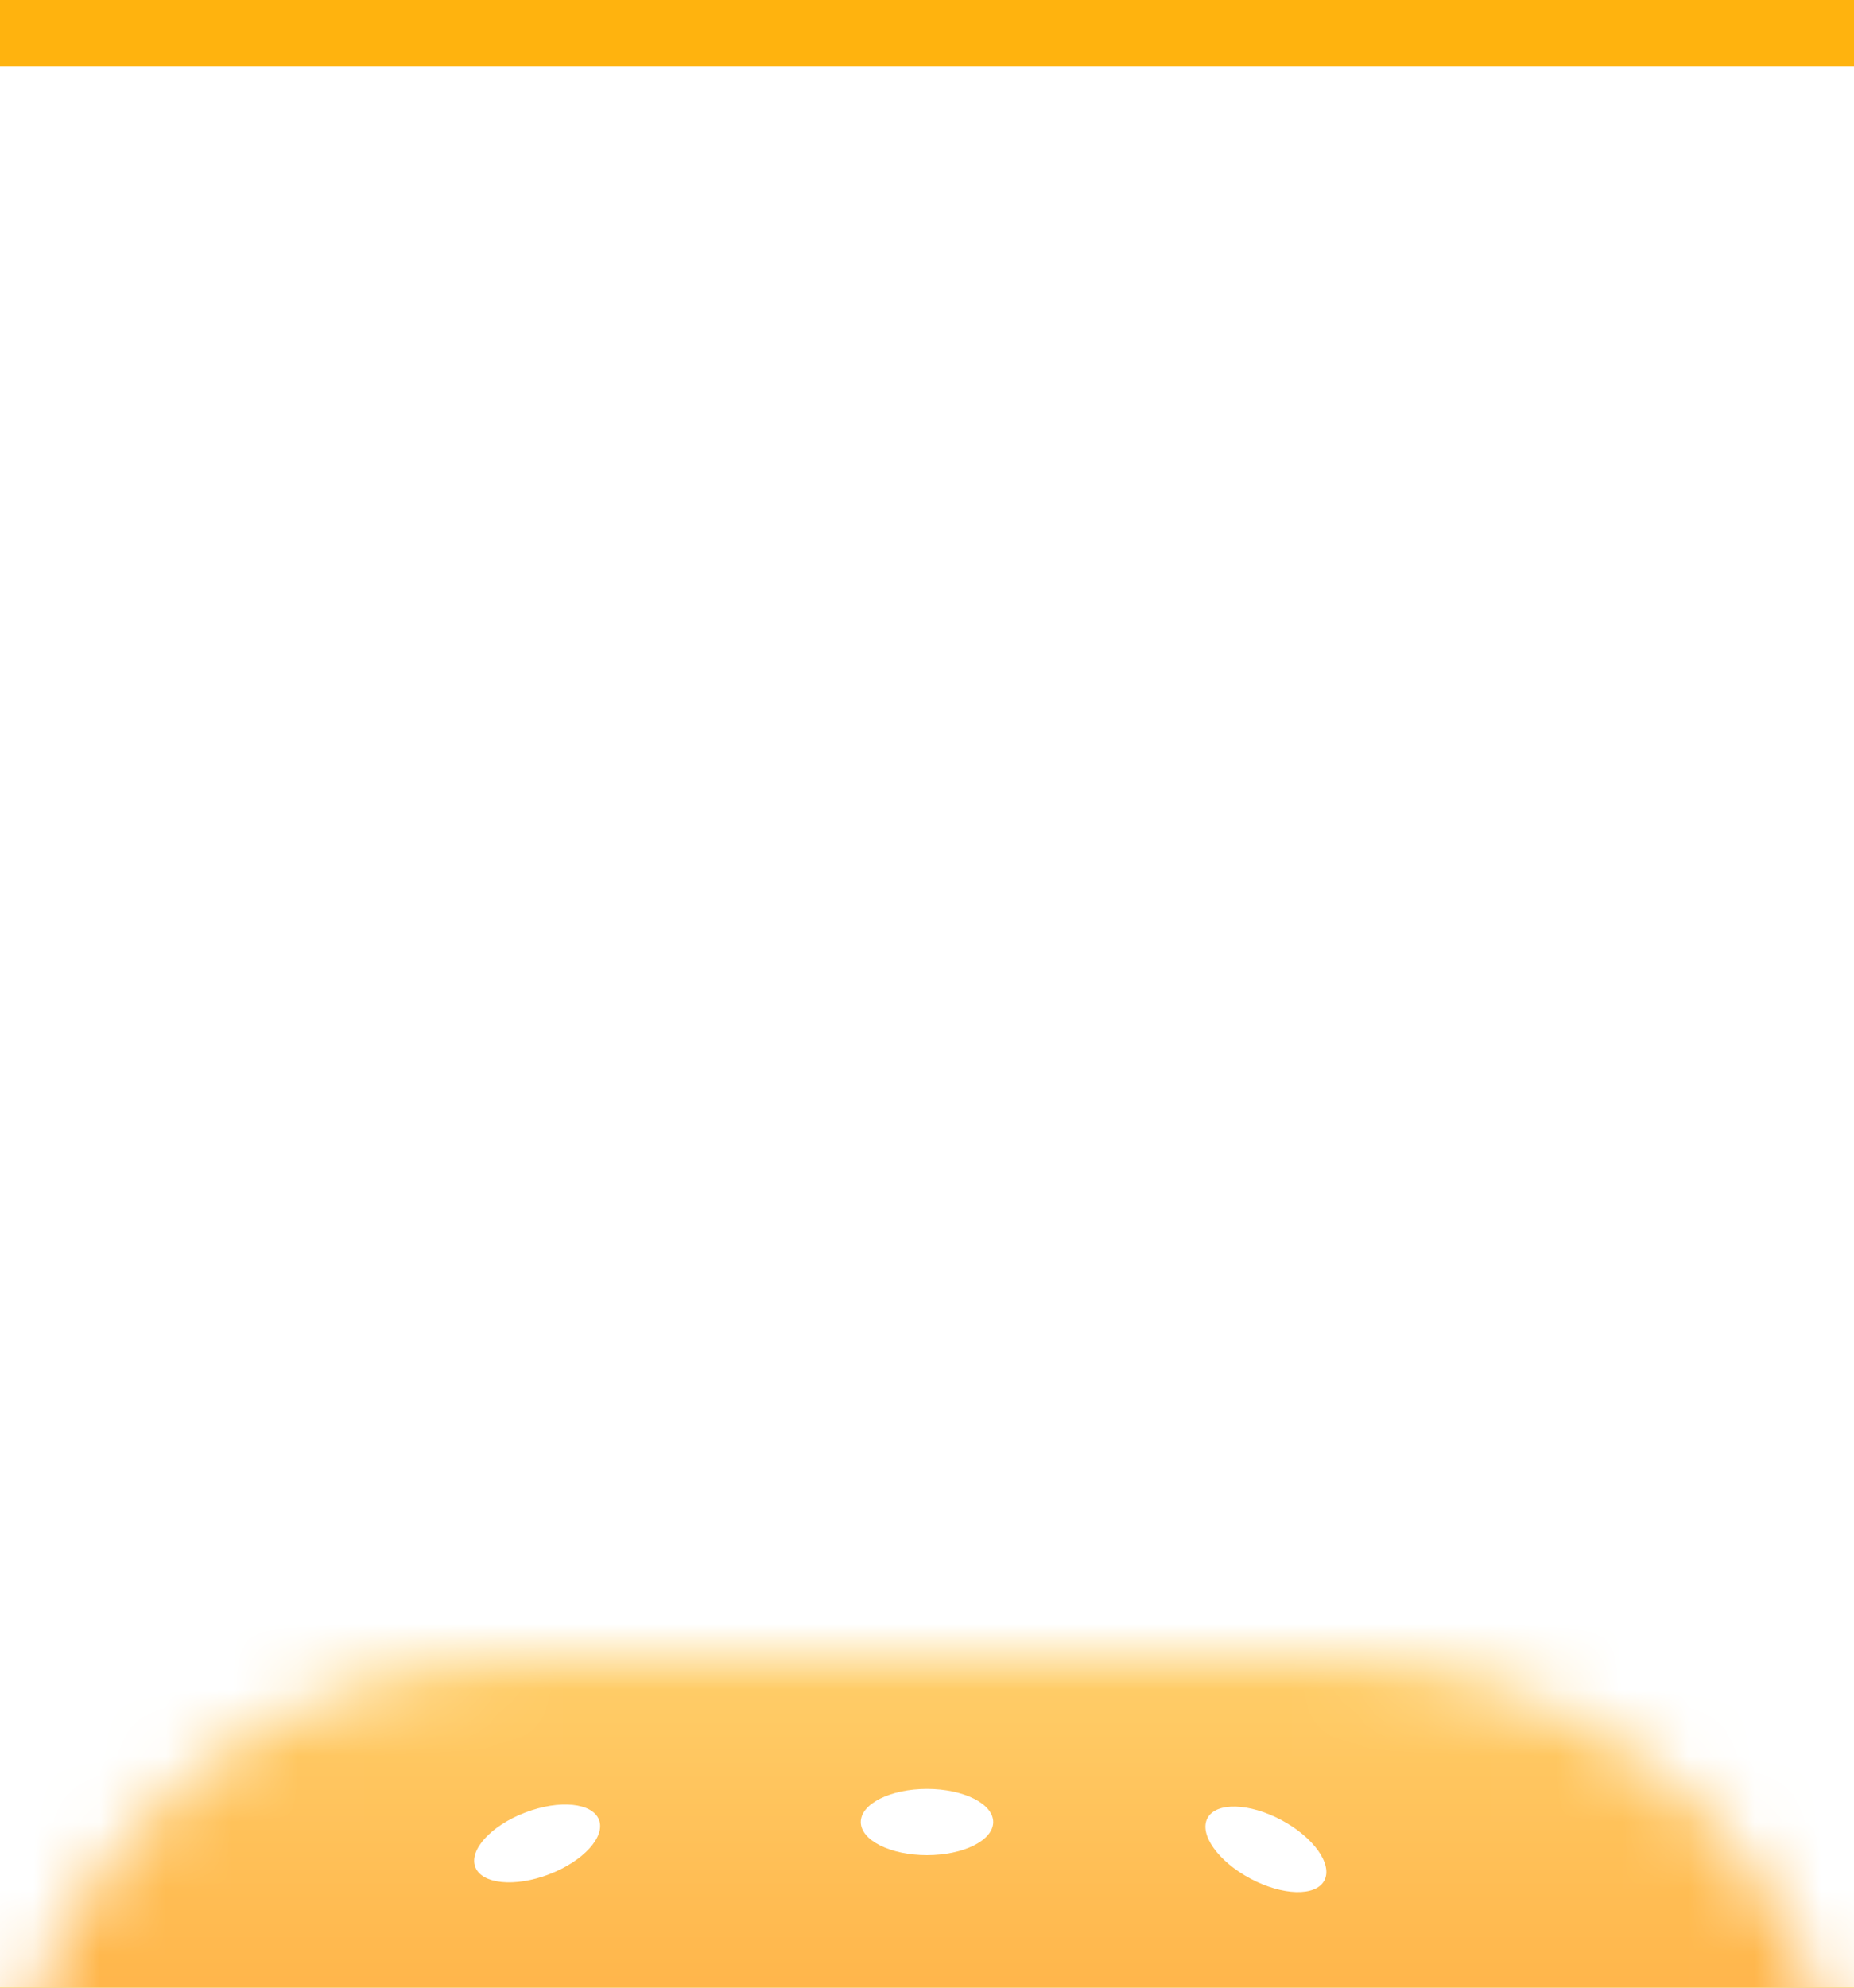 <svg width="28" height="30" viewBox="0 0 28 30" fill="none" xmlns="http://www.w3.org/2000/svg">
<rect width="28" height="30" fill="#E5E5E5"/>
<g id="Sections">
<g id="Top Nav + Header" clip-path="url(#clip0_342_144)">
<rect id="Rectangle 22" x="-220" y="-21" width="1920" height="632" fill="#FFB30E"/>
<g id="Top Nav" filter="url(#filter0_dd_342_144)">
<rect width="1920" height="78" transform="translate(-220 -24)" fill="white"/>
<g id="Logo">
<g id="Mask Group">
<mask id="mask0_342_144" style="mask-type:alpha" maskUnits="userSpaceOnUse" x="0" y="0" width="28" height="30">
<g id="Group 713">
<path id="Ellipse 87" d="M8.894 26.365C8.894 28.366 7.272 29.988 5.271 29.988C3.27 29.988 1.647 28.366 1.647 26.365C1.647 24.363 3.27 22.741 5.271 22.741C7.272 22.741 8.894 24.363 8.894 26.365Z" fill="#C4C4C4"/>
<path id="Ellipse 88" d="M26.353 26.365C26.353 28.366 24.731 29.988 22.73 29.988C20.729 29.988 19.106 28.366 19.106 26.365C19.106 24.363 20.729 22.741 22.73 22.741C24.731 22.741 26.353 24.363 26.353 26.365Z" fill="#C4C4C4"/>
<path id="Subtract" fill-rule="evenodd" clip-rule="evenodd" d="M25.191 23.706C25.438 23.934 25.409 24.321 25.151 24.536C23.78 25.678 22.017 26.365 20.094 26.365H19.765C19.401 26.365 19.1 26.067 19.165 25.709C19.474 24.021 20.952 22.741 22.73 22.741C23.68 22.741 24.545 23.107 25.191 23.706ZM27.099 22.128C26.899 22.509 26.384 22.543 26.05 22.272C25.144 21.535 23.988 21.094 22.73 21.094C20.041 21.094 17.823 23.107 17.5 25.707C17.455 26.068 17.164 26.365 16.8 26.365H11.2C10.836 26.365 10.546 26.068 10.501 25.707C10.177 23.107 7.959 21.094 5.271 21.094C4.012 21.094 2.856 21.535 1.95 22.272C1.616 22.543 1.101 22.509 0.901 22.128C0.326 21.032 0 19.783 0 18.459V16.812C0 16.448 0.295 16.153 0.659 16.153H27.341C27.705 16.153 28 16.448 28 16.812V18.459C28 19.783 27.674 21.032 27.099 22.128ZM28 13.847C28 14.211 27.705 14.506 27.341 14.506H0.659C0.295 14.506 0 14.211 0 13.847V9.894C0 9.53 0.295 9.235 0.659 9.235H27.341C27.705 9.235 28 9.53 28 9.894V13.847ZM7.906 0.012C3.883 0.012 0.562 3.016 0.064 6.904C0.017 7.275 0.319 7.588 0.693 7.588H27.307C27.681 7.588 27.983 7.275 27.936 6.904C27.438 3.016 24.117 0.012 20.094 0.012H7.906ZM5.271 22.741C7.048 22.741 8.526 24.021 8.835 25.709C8.9 26.067 8.599 26.365 8.235 26.365H7.906C5.983 26.365 4.22 25.678 2.849 24.536C2.591 24.321 2.562 23.934 2.809 23.706C3.455 23.107 4.32 22.741 5.271 22.741Z" fill="#C4C4C4"/>
</g>
</mask>
<g mask="url(#mask0_342_144)">
<rect id="Rectangle 326" x="-1.647" y="-2.294" width="33.6" height="10.871" fill="url(#paint0_linear_342_144)"/>
<rect id="Rectangle 327" x="-1.647" y="15.494" width="33.6" height="16.471" fill="#FFA833"/>
<rect id="Rectangle 328" x="-1.647" y="8.577" width="33.6" height="7.247" rx="3.624" fill="#F17228"/>
<rect id="Rectangle 329" x="-23.059" y="22.741" width="31.953" height="7.247" fill="#F58D00"/>
<rect id="Rectangle 330" x="19.106" y="22.741" width="31.953" height="7.247" fill="#F58D00"/>
<ellipse id="Ellipse 93" cx="8.112" cy="2.823" rx="1" ry="0.5" transform="rotate(-20.855 8.112 2.823)" fill="white"/>
<ellipse id="Ellipse 94" cx="14" cy="2.5" rx="1" ry="0.5" fill="white"/>
<ellipse id="Ellipse 95" cx="19.118" cy="2.912" rx="1" ry="0.5" transform="rotate(28.116 19.118 2.912)" fill="white"/>
</g>
</g>
</g>
</g>
</g>
</g>
<defs>
<filter id="filter0_dd_342_144" x="-260" y="-44" width="2000" height="158" filterUnits="userSpaceOnUse" color-interpolation-filters="sRGB">
<feFlood flood-opacity="0" result="BackgroundImageFix"/>
<feColorMatrix in="SourceAlpha" type="matrix" values="0 0 0 0 0 0 0 0 0 0 0 0 0 0 0 0 0 0 127 0" result="hardAlpha"/>
<feOffset dy="20"/>
<feGaussianBlur stdDeviation="20"/>
<feColorMatrix type="matrix" values="0 0 0 0 1 0 0 0 0 0.68 0 0 0 0 0 0 0 0 0.29 0"/>
<feBlend mode="normal" in2="BackgroundImageFix" result="effect1_dropShadow_342_144"/>
<feColorMatrix in="SourceAlpha" type="matrix" values="0 0 0 0 0 0 0 0 0 0 0 0 0 0 0 0 0 0 127 0" result="hardAlpha"/>
<feOffset dy="5"/>
<feGaussianBlur stdDeviation="5"/>
<feColorMatrix type="matrix" values="0 0 0 0 1 0 0 0 0 0.68 0 0 0 0 0 0 0 0 0.26 0"/>
<feBlend mode="normal" in2="effect1_dropShadow_342_144" result="effect2_dropShadow_342_144"/>
<feBlend mode="normal" in="SourceGraphic" in2="effect2_dropShadow_342_144" result="shape"/>
</filter>
<linearGradient id="paint0_linear_342_144" x1="15" y1="-0.5" x2="15" y2="17" gradientUnits="userSpaceOnUse">
<stop stop-color="#FFD16D"/>
<stop offset="1" stop-color="#FF7A00"/>
</linearGradient>
<clipPath id="clip0_342_144">
<rect width="1920" height="696" fill="white" transform="translate(-220 -22)"/>
</clipPath>
</defs>
</svg>
